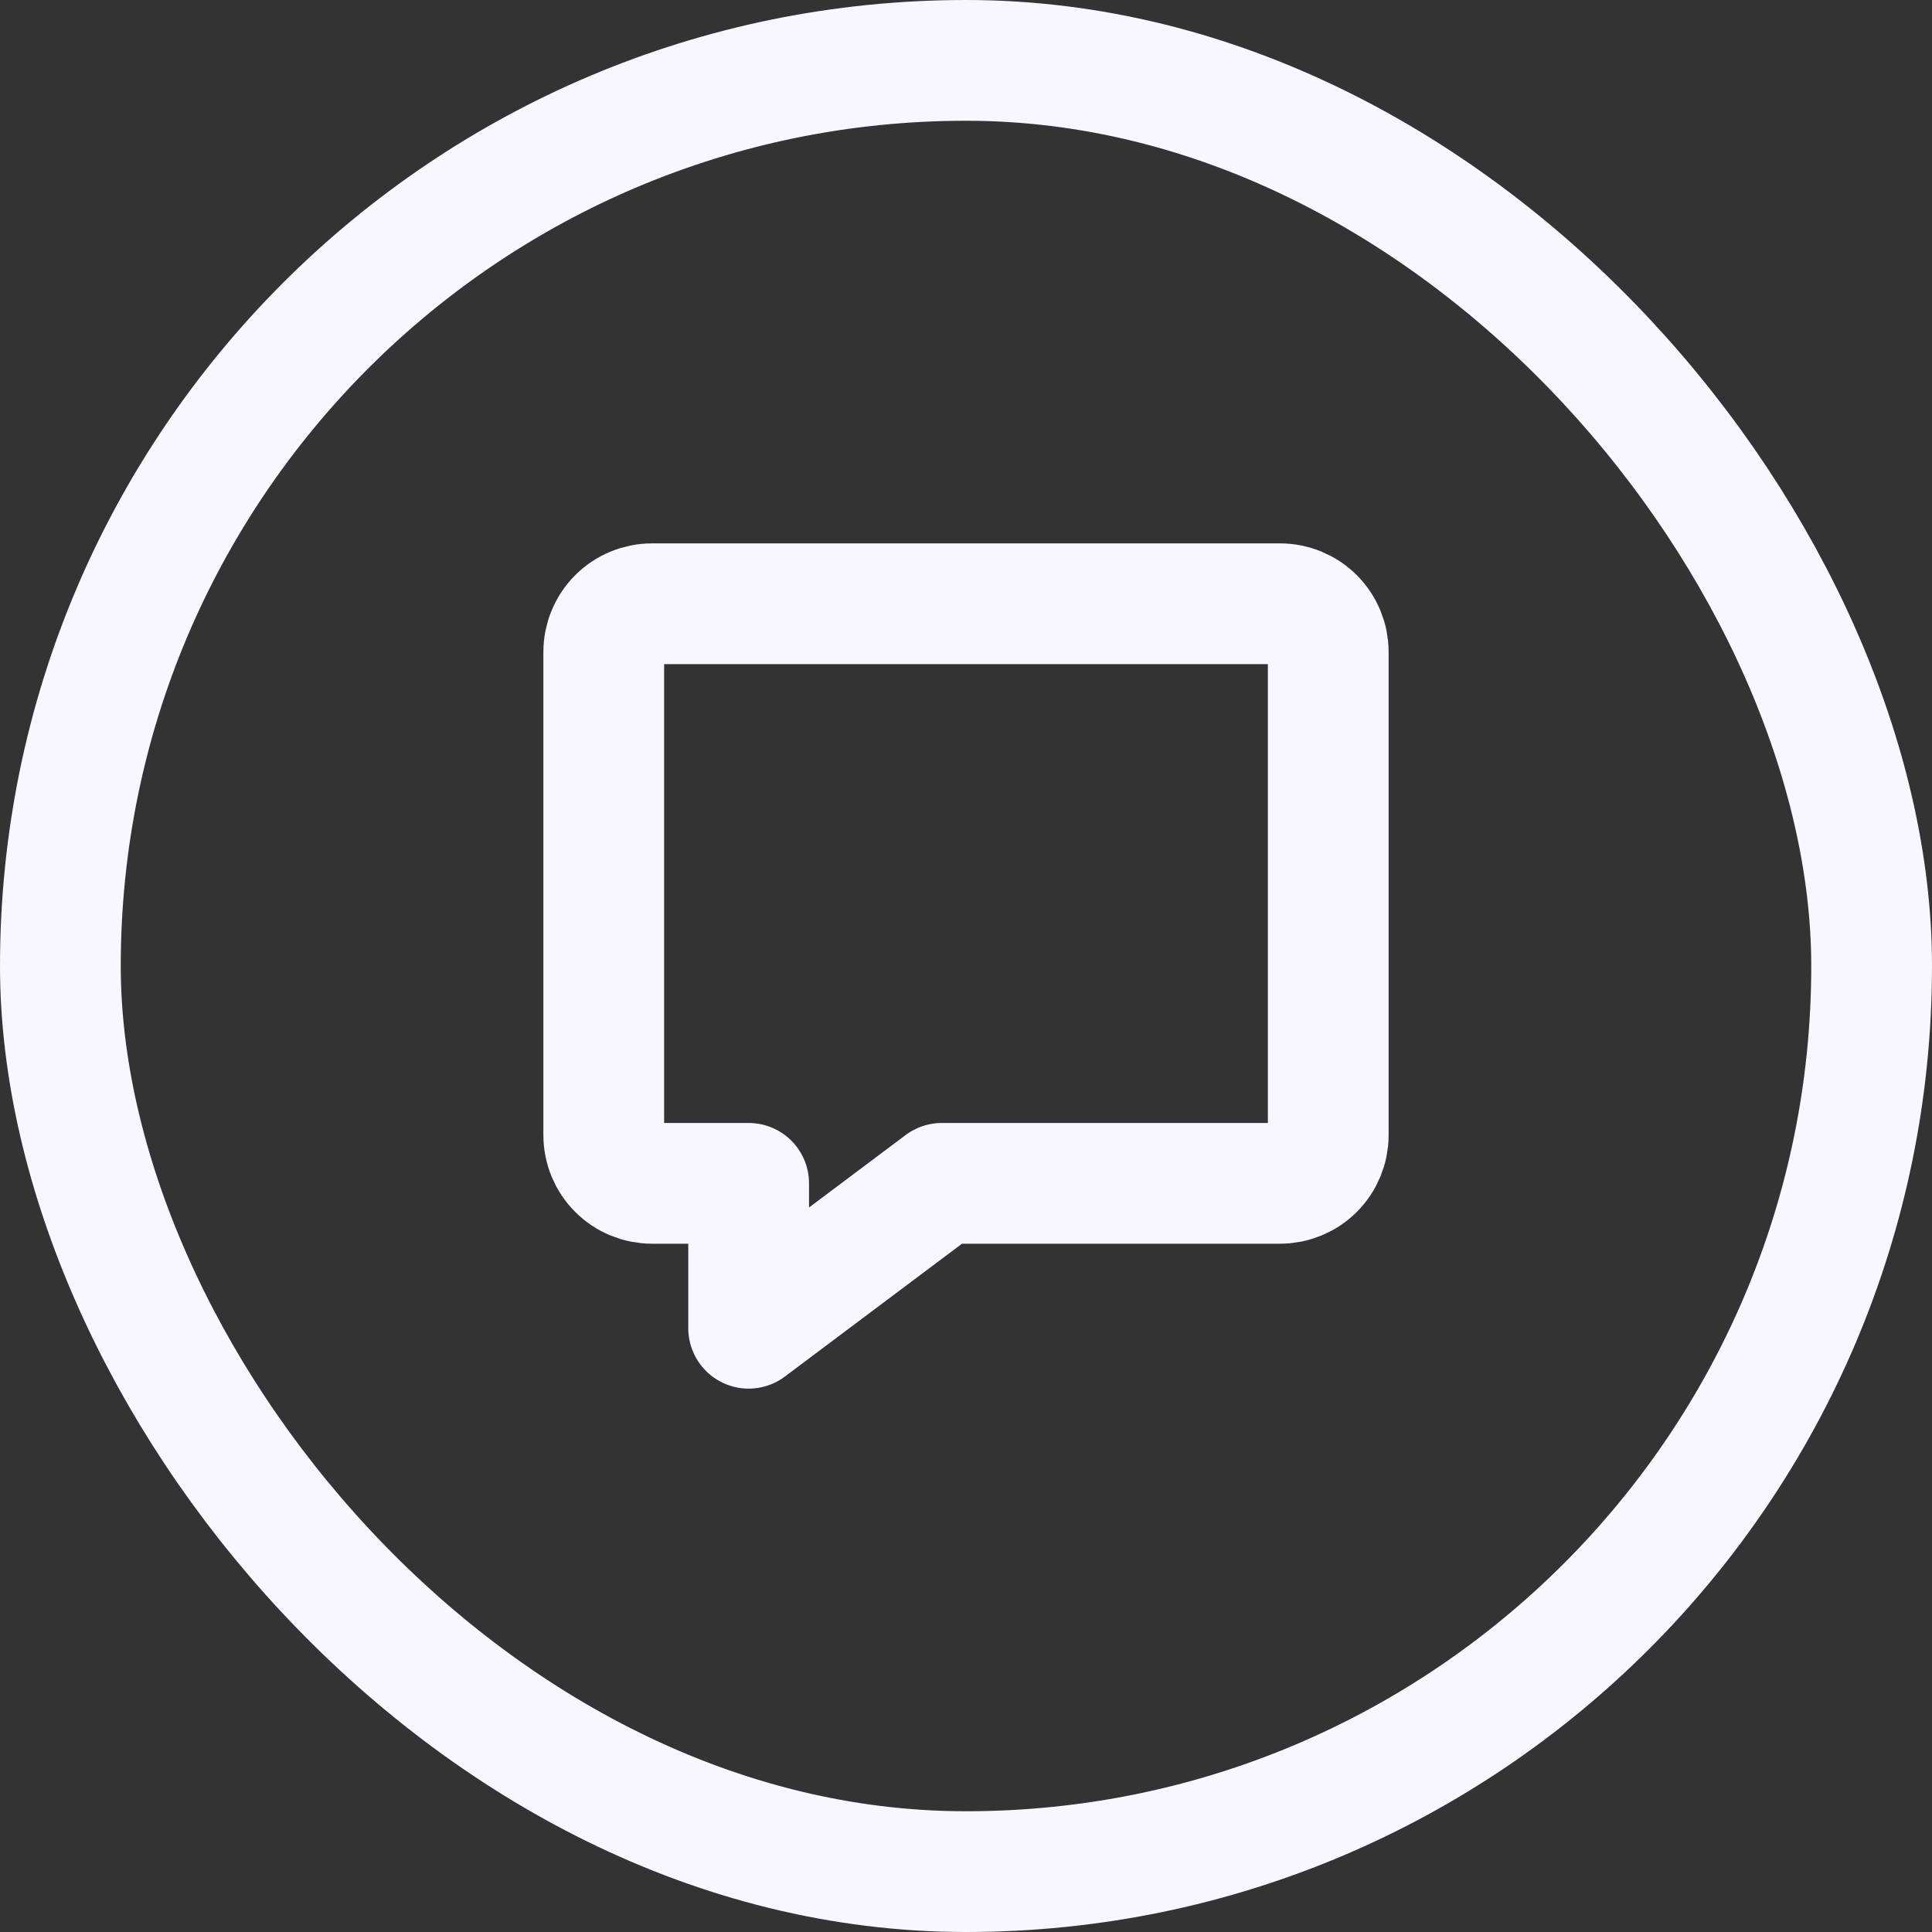 <svg width="32" height="32" viewBox="0 0 32 32" fill="none" xmlns="http://www.w3.org/2000/svg">
<rect x="0" y="0" width="32" height="32" fill="#333333" stroke="none"/>
<rect x="1" y="1" width="30" height="30" rx="15" stroke="#F8F6FF" stroke-width="2"/>
<path d="M21.2 19.6H15.6L12.4 22V19.6H10.8C10.588 19.6 10.384 19.516 10.234 19.366C10.084 19.216 10 19.012 10 18.8V10.8C10 10.588 10.084 10.384 10.234 10.234C10.384 10.084 10.588 10 10.8 10H21.2C21.412 10 21.616 10.084 21.766 10.234C21.916 10.384 22 10.588 22 10.8V18.8C22 19.012 21.916 19.216 21.766 19.366C21.616 19.516 21.412 19.6 21.2 19.6Z" stroke="#F8F6FF" stroke-width="2" stroke-linecap="round" stroke-linejoin="round"/>
</svg>
